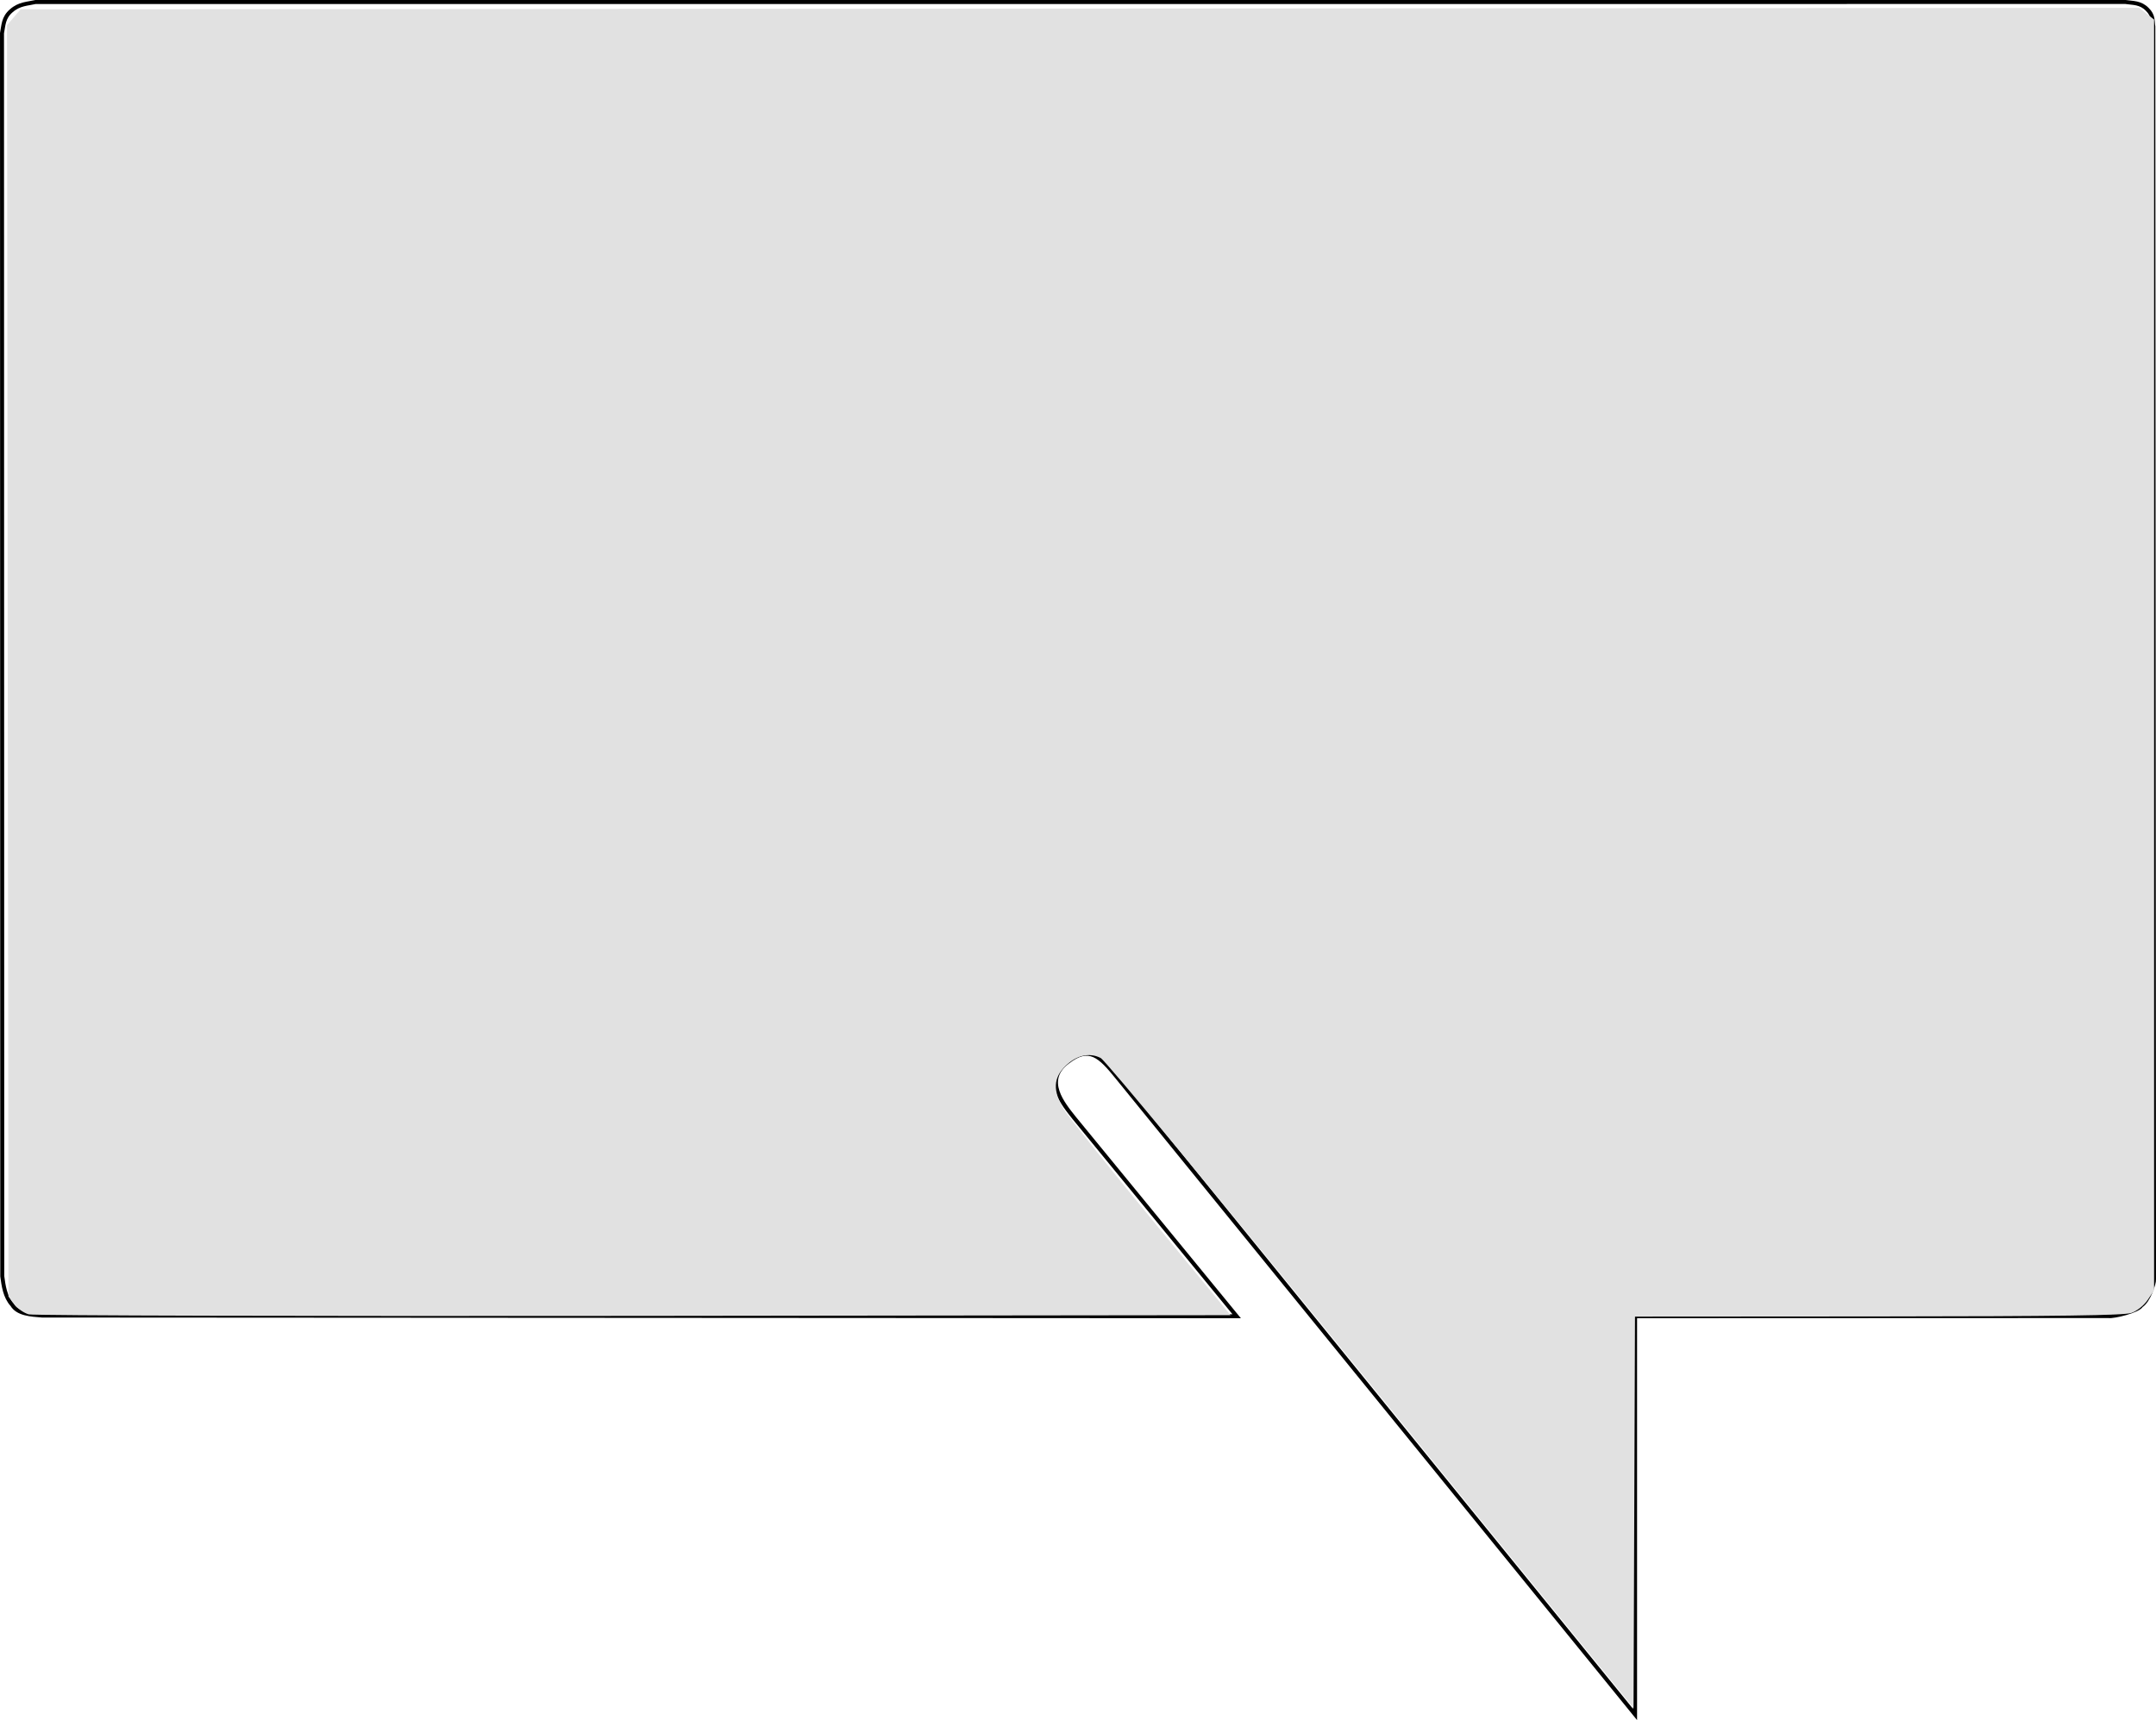 <?xml version="1.0" encoding="UTF-8" standalone="no"?>
<!-- Created with Inkscape (http://www.inkscape.org/) -->

<svg
   xmlns:dc="http://purl.org/dc/elements/1.1/"
   xmlns:cc="http://creativecommons.org/ns#"
   xmlns:rdf="http://www.w3.org/1999/02/22-rdf-syntax-ns#"
   xmlns:svg="http://www.w3.org/2000/svg"
   xmlns="http://www.w3.org/2000/svg"
   xmlns:sodipodi="http://sodipodi.sourceforge.net/DTD/sodipodi-0.dtd"
   xmlns:inkscape="http://www.inkscape.org/namespaces/inkscape"
   width="143.194mm"
   height="114.276mm"
   viewBox="0 0 143.194 114.276"
   version="1.1"
   id="svg8"
   inkscape:version="0.92.4 (5da689c313, 2019-01-14)"
   sodipodi:docname="cloud.svg">
  <defs
     id="defs2" />
  <sodipodi:namedview
     id="base"
     pagecolor="#ffffff"
     bordercolor="#666666"
     borderopacity="1.0"
     inkscape:pageopacity="0.0"
     inkscape:pageshadow="2"
     inkscape:zoom="1"
     inkscape:cx="368.38048"
     inkscape:cy="273.8668"
     inkscape:document-units="mm"
     inkscape:current-layer="layer1"
     showgrid="false"
     inkscape:window-width="1920"
     inkscape:window-height="986"
     inkscape:window-x="-11"
     inkscape:window-y="-11"
     inkscape:window-maximized="1"
     fit-margin-top="0"
     fit-margin-left="0"
     fit-margin-right="0"
     fit-margin-bottom="0">
    <inkscape:grid
       type="xygrid"
       id="grid4518"
       originx="-28.989"
       originy="-92.232" />
  </sodipodi:namedview>
  <g
     inkscape:label="Layer 1"
     inkscape:groupmode="layer"
     id="layer1"
     transform="translate(-28.989,-90.493)">
    <path
       style="fill:none;stroke:#000000;stroke-width:0.265px;stroke-linecap:butt;stroke-linejoin:miter;stroke-opacity:1"
       d="m 29.799,177.177 c -0.48,-0.523 -0.576,-1.279 -0.659,-1.895 l -0.018,-82.585 c 0.104,-0.508 0.076,-1.029 0.62,-1.492 0.537,-0.471 1.074,-0.454 1.612,-0.579 H 170.163 c 0.487,0.076 0.984,0.021 1.442,0.491 0.424,0.414 0.336,0.768 0.399,1.139 l 0.046,83.217 c 0.026,0.299 -0.373,1.45 -0.844,1.753 -0.206,0.365 -1.842,0.756 -2.181,0.7 l -31.44,0.012 v 26.458 L 103.188,162.062 c -1.144,-1.414 -1.86,-2.13 -3.281,-1.022 -1.643,1.223 -0.309,2.797 0.434,3.735 L 111.125,177.938 31.774,177.891 c -0.725,-0.059 -1.612,-0.103 -1.975,-0.714 z"
       id="path4522"
       inkscape:connector-curvature="0"
       sodipodi:nodetypes="ccccccccccccccccccc" />
    <path
       style="fill:#e1e1e1;fill-opacity:1;stroke:none;stroke-width:0.802;stroke-linecap:round;stroke-miterlimit:4;stroke-dasharray:none;stroke-opacity:1"
       d="m 453.043,688.732 c -38.789,-47.751 -66.594,-81.387 -67.791,-82.01 -2.774,-1.442 -6.051,-0.701 -8.804,1.991 -3.097,3.028 -3.225,6.213 -0.436,10.868 0.932,1.556 10.717,13.806 21.744,27.224 L 417.804,671.2 268.298,671.378 c -82.228,0.098 -150.484,-0.075 -151.679,-0.385 -1.195,-0.31 -2.834,-1.448 -3.641,-2.528 l -1.467,-1.965 -0.181,-159.356 -0.181,-159.356 1.711,-1.989 1.711,-1.989 265.481,-0.18 265.481,-0.18 1.867,1.468 1.867,1.468 v 159.297 159.297 l -1.615,2.403 c -0.923,1.373 -2.666,2.764 -4.066,3.247 -1.821,0.627 -18.116,0.854 -63.434,0.884 l -60.983,0.04 -0.182,49.067 -0.182,49.067 z"
       id="path4524"
       inkscape:connector-curvature="0"
       transform="scale(0.265)" />
  </g>
</svg>

